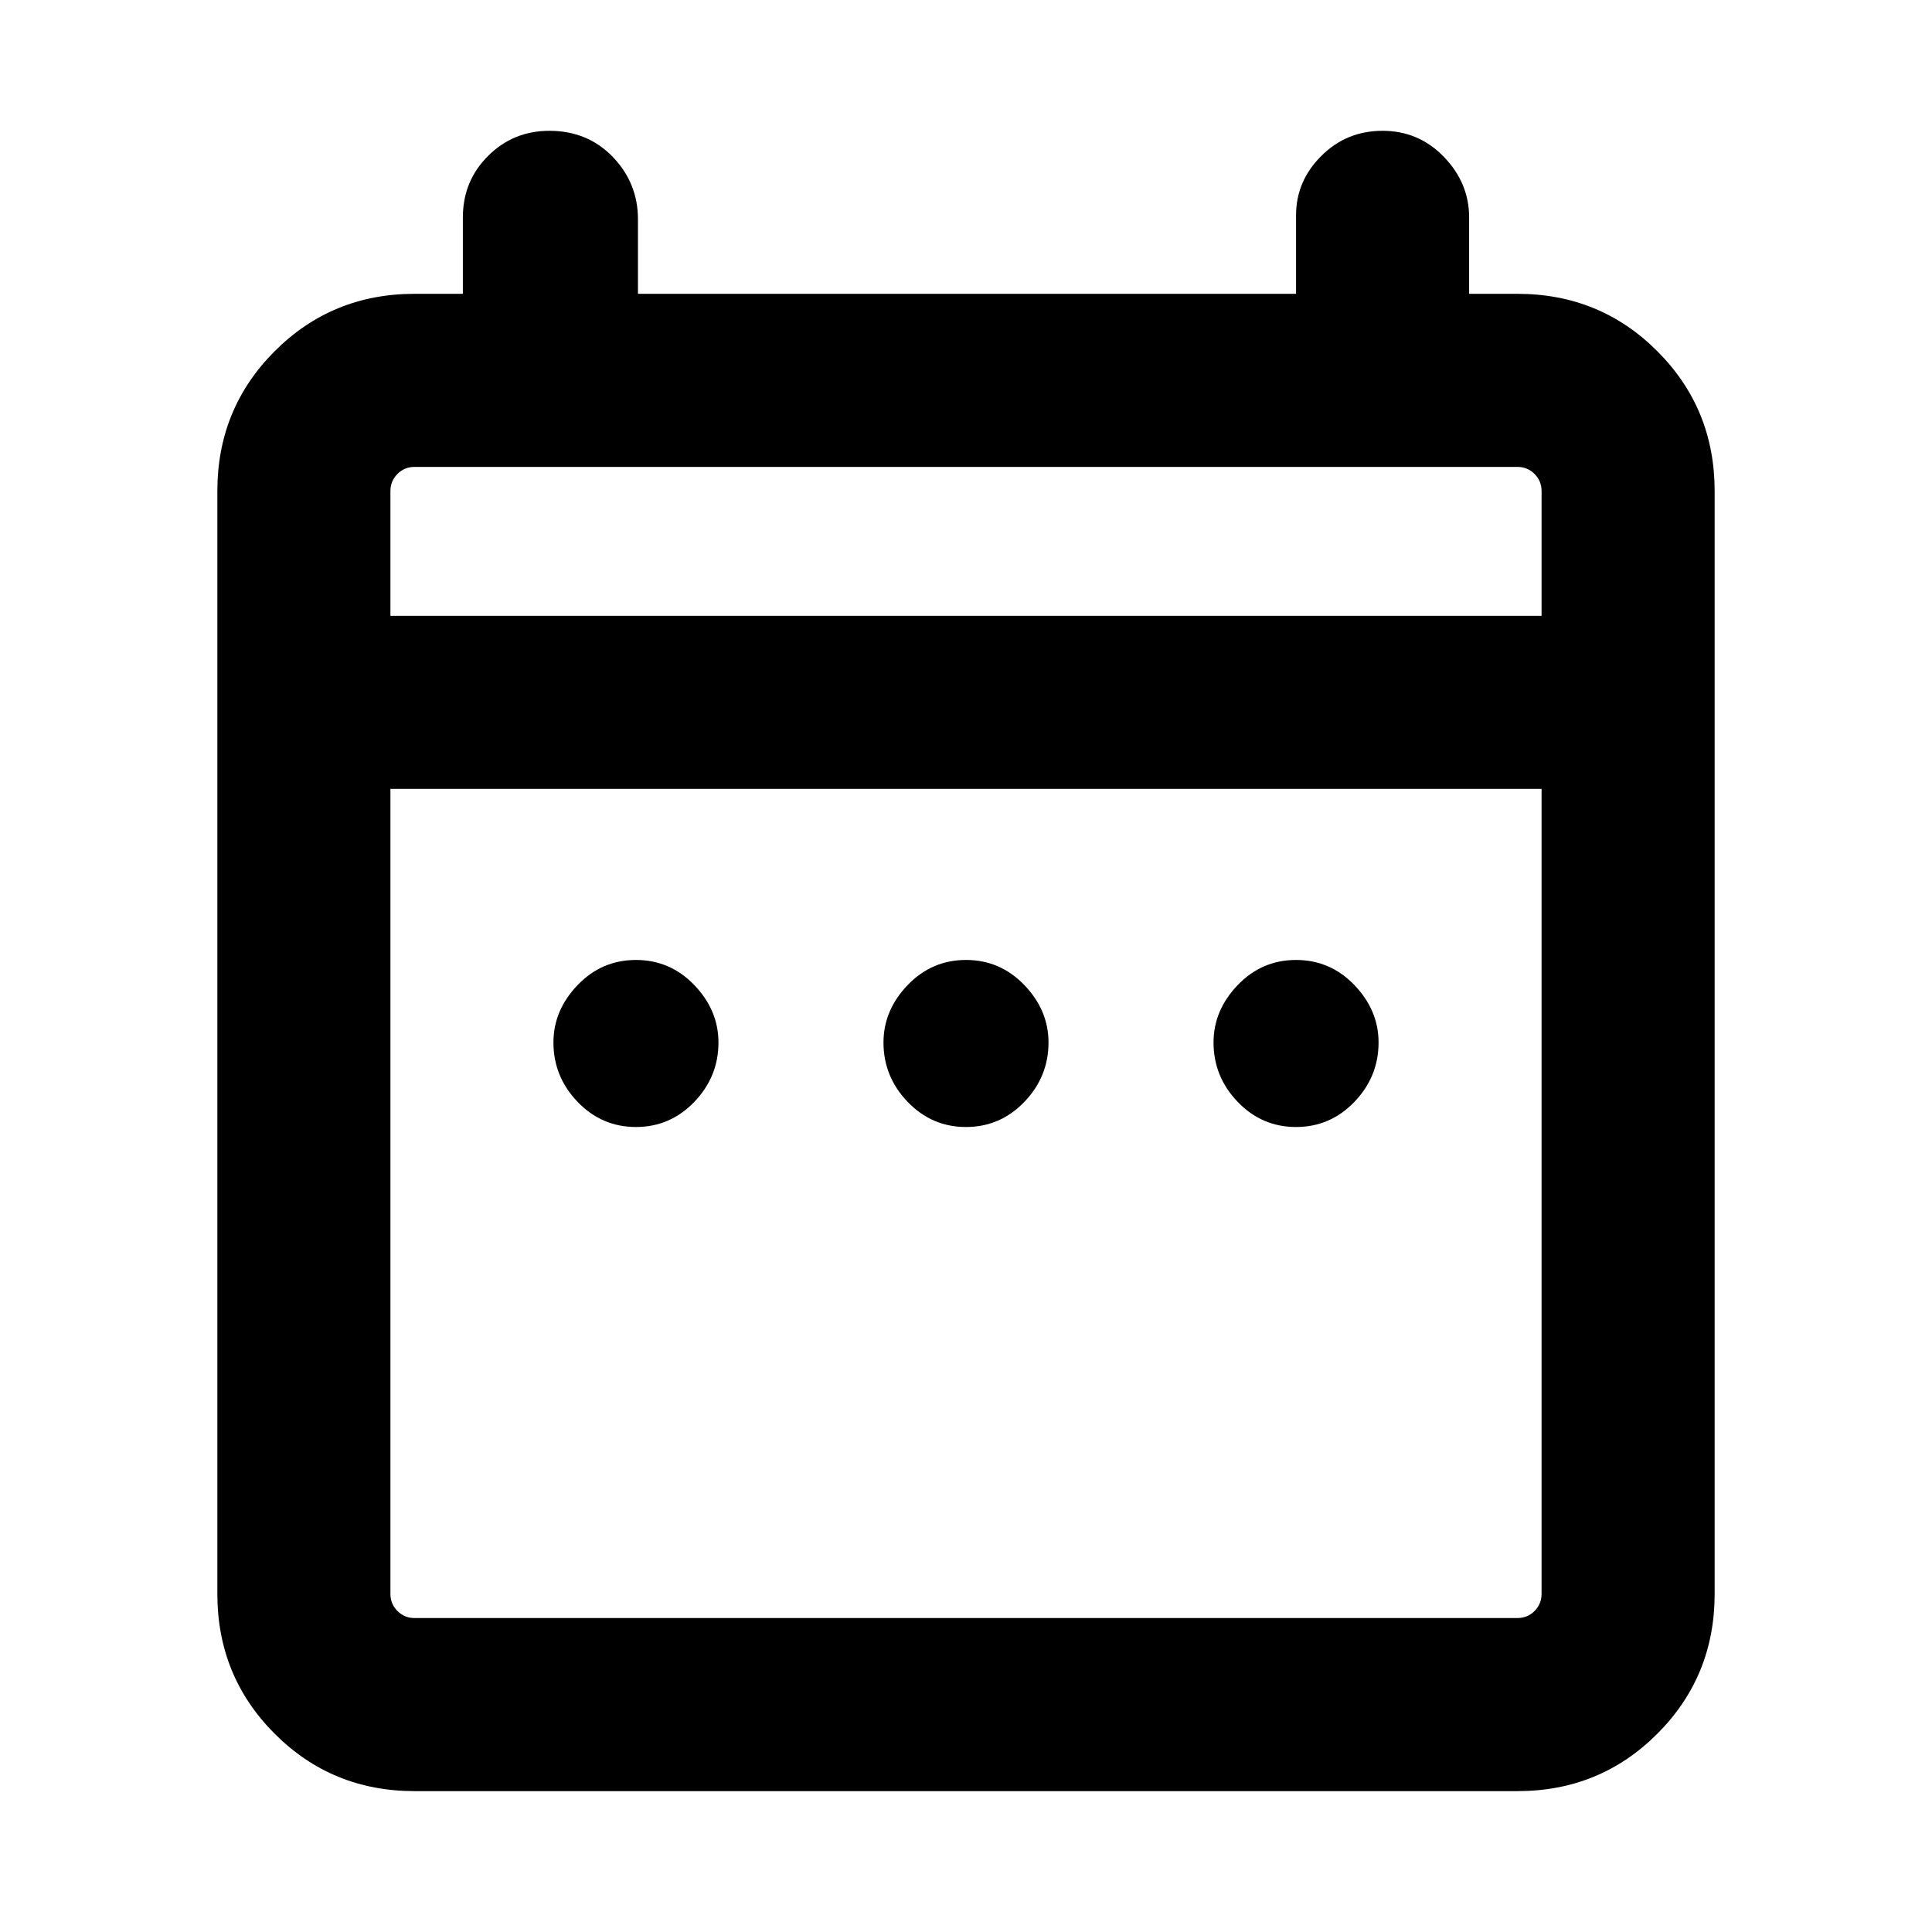 <svg xmlns="http://www.w3.org/2000/svg" height="24" width="24"><path d="M7.9 14q-.425 0-.725-.312-.3-.313-.3-.738 0-.4.3-.713.3-.312.725-.312t.725.312q.3.313.3.713 0 .425-.3.738-.3.312-.725.312Zm4.1 0q-.425 0-.725-.312-.3-.313-.3-.738 0-.4.3-.713.3-.312.725-.312t.725.312q.3.313.3.713 0 .425-.3.738-.3.312-.725.312Zm4.1 0q-.425 0-.725-.312-.3-.313-.3-.738 0-.4.3-.713.3-.312.725-.312t.725.312q.3.313.3.713 0 .425-.3.738-.3.312-.725.312ZM5.15 22.25q-1.025 0-1.737-.712Q2.7 20.825 2.7 19.8V6.1q0-1.025.713-1.738.712-.712 1.737-.712h.6V2.7q0-.45.312-.762.313-.313.763-.313.475 0 .788.325.312.325.312.775v.925H16.1v-.975q0-.425.313-.737.312-.313.762-.313t.763.325q.312.325.312.75v.95h.6q1.025 0 1.737.712.713.713.713 1.738v13.7q0 1.025-.713 1.738-.712.712-1.737.712Zm0-2.15h13.7q.125 0 .212-.087.088-.088.088-.213v-10H4.85v10q0 .125.088.213.087.087.212.087Zm-.3-12.45h14.3V6.1q0-.125-.088-.213-.087-.087-.212-.087H5.15q-.125 0-.212.087-.088.088-.088.213Zm0 0V5.8v1.85Z"/></svg>